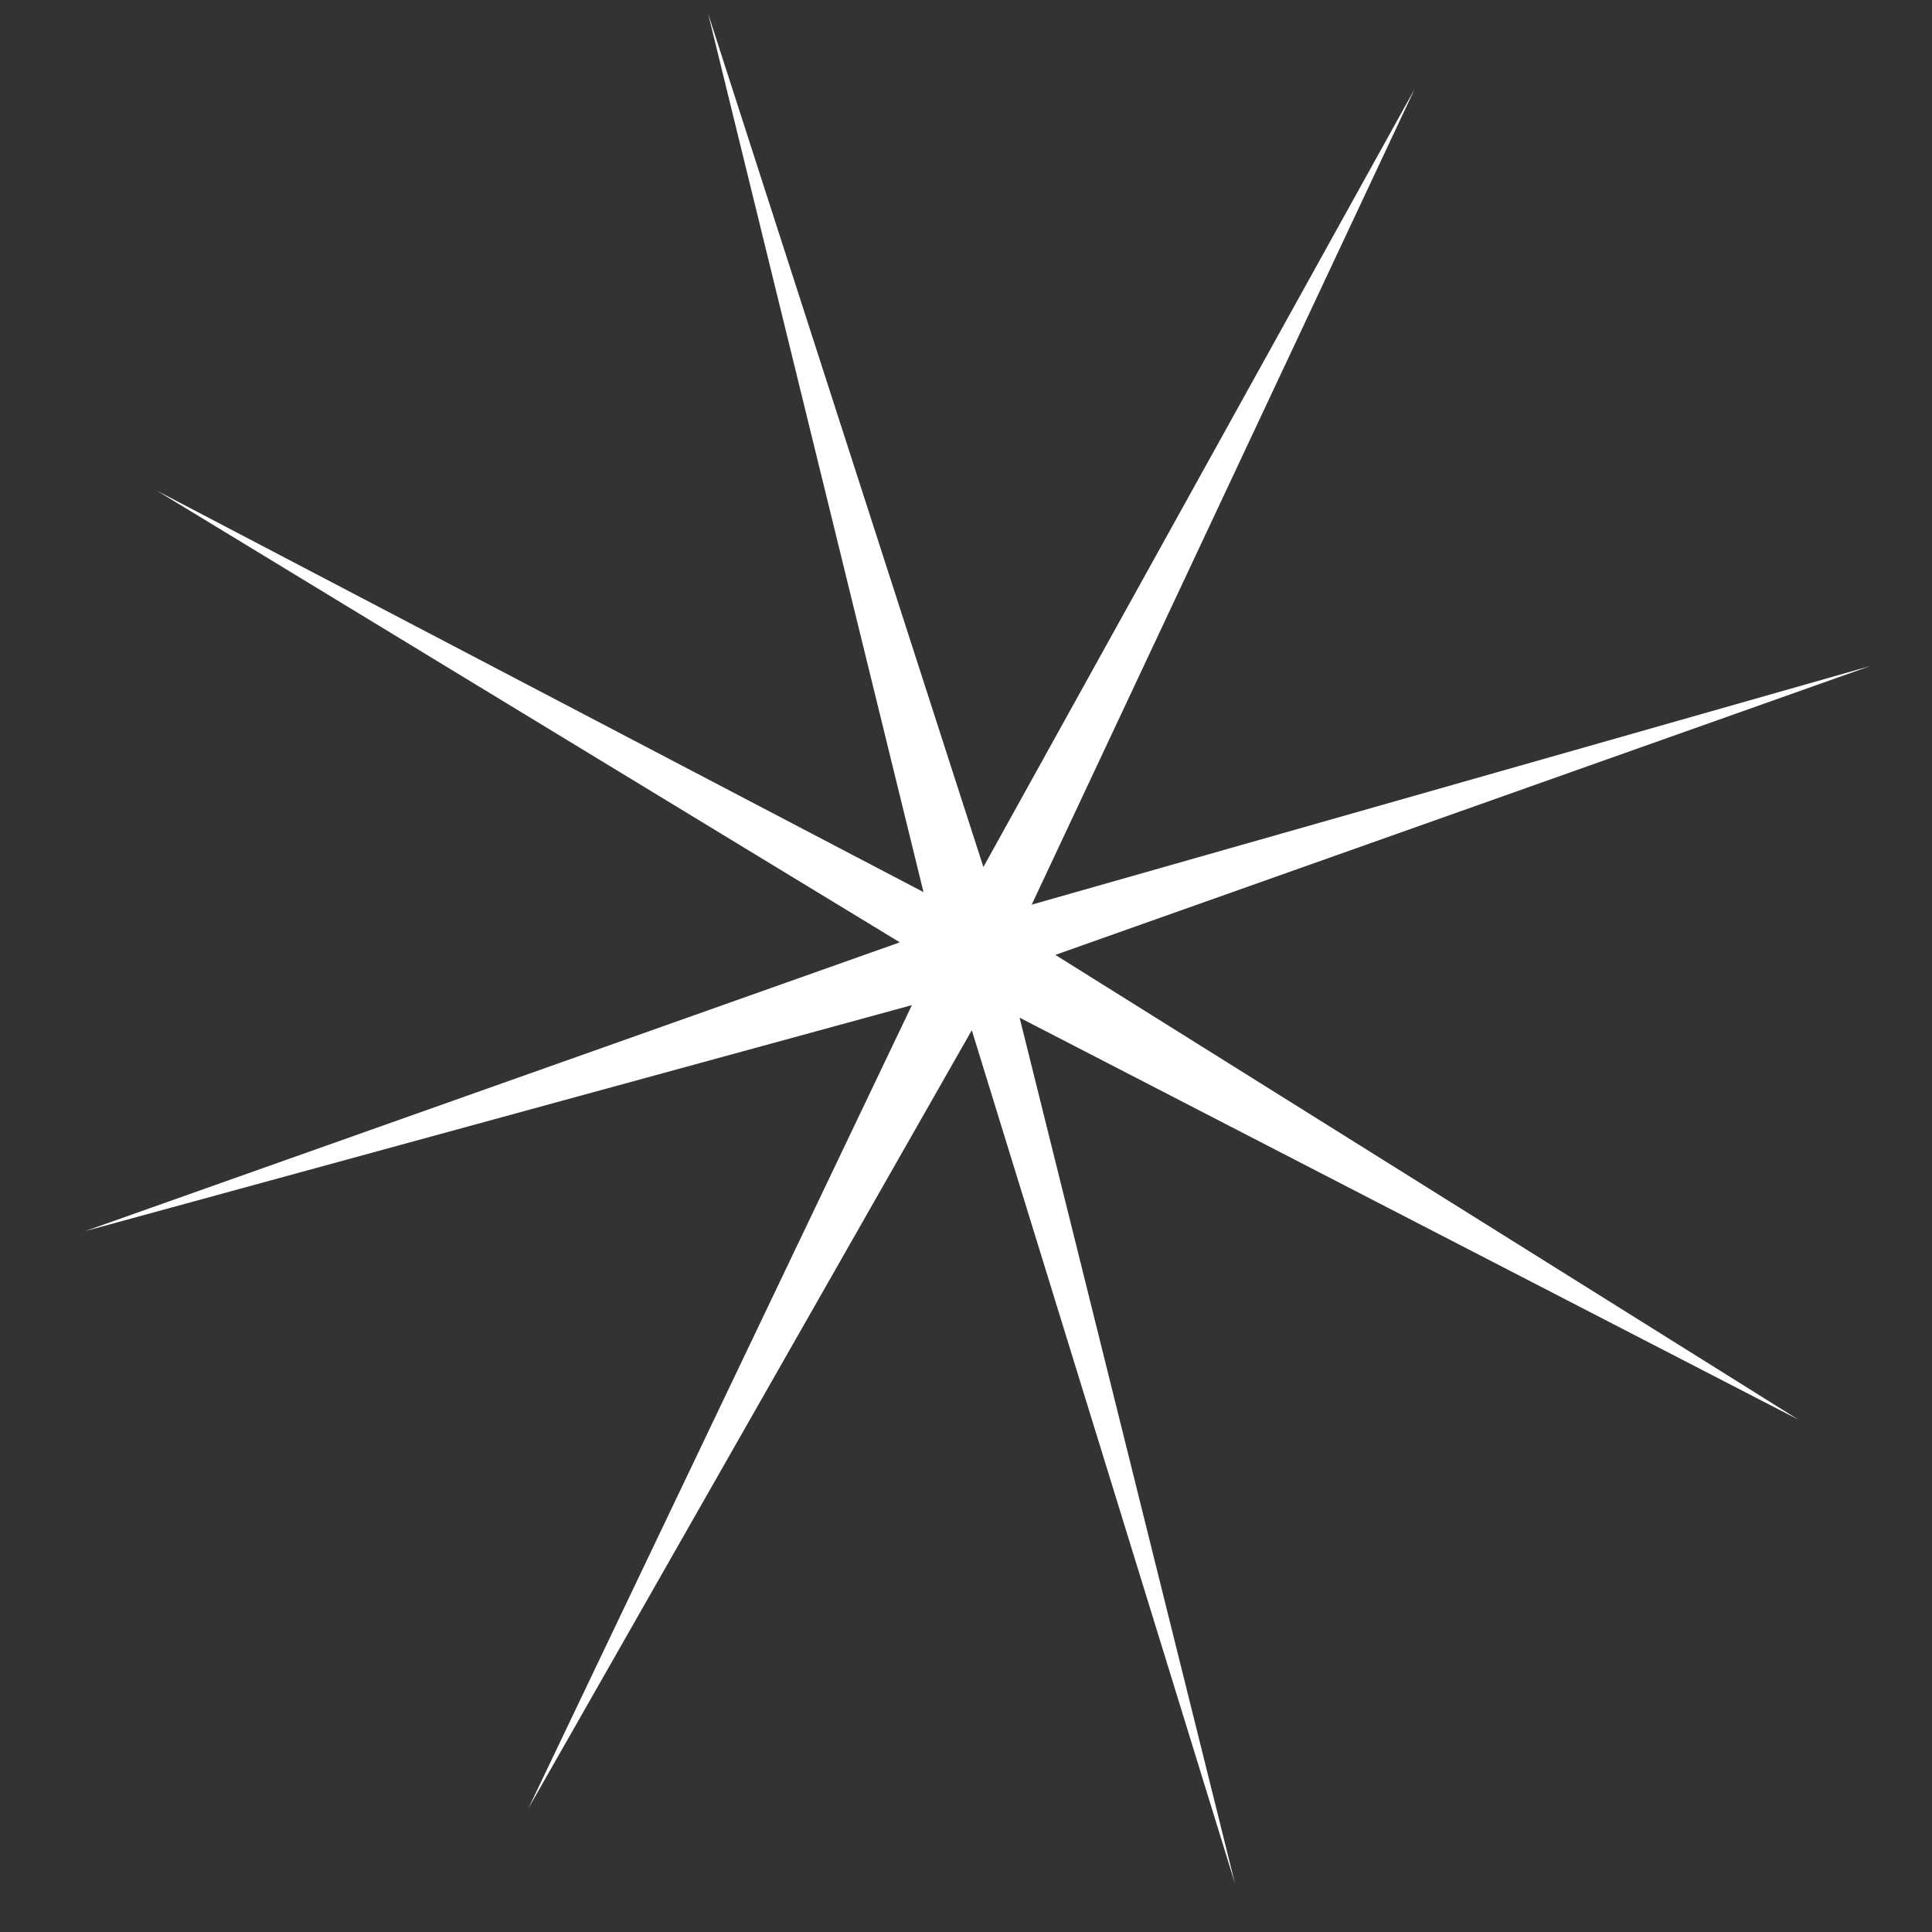 ﻿<?xml version="1.0" encoding="utf-8"?>
<svg version="1.1" xmlns:xlink="http://www.w3.org/1999/xlink" width="4px" height="4px" xmlns="http://www.w3.org/2000/svg">
  <rect width="100%" height="100%" fill="#333333" stroke="none"/>
  <g transform="matrix(1 0 0 1 -178 -358 )">
    <path d="M 1.466 0.028  L 2.036 1.795  L 2.929 0.184  L 2.136 1.873  L 3.872 1.379  L 2.185 1.977  L 3.723 2.939  L 2.111 2.107  L 2.557 3.9  L 2.012 2.133  L 1.094 3.744  L 1.888 2.081  L 0.176 2.549  L 1.863 1.951  L 0.325 1.016  L 1.912 1.847  L 1.466 0.028  Z " fill-rule="nonzero" fill="#ffffff" stroke="none" transform="matrix(1 0 0 1 178 358 )" />
  </g>
</svg>